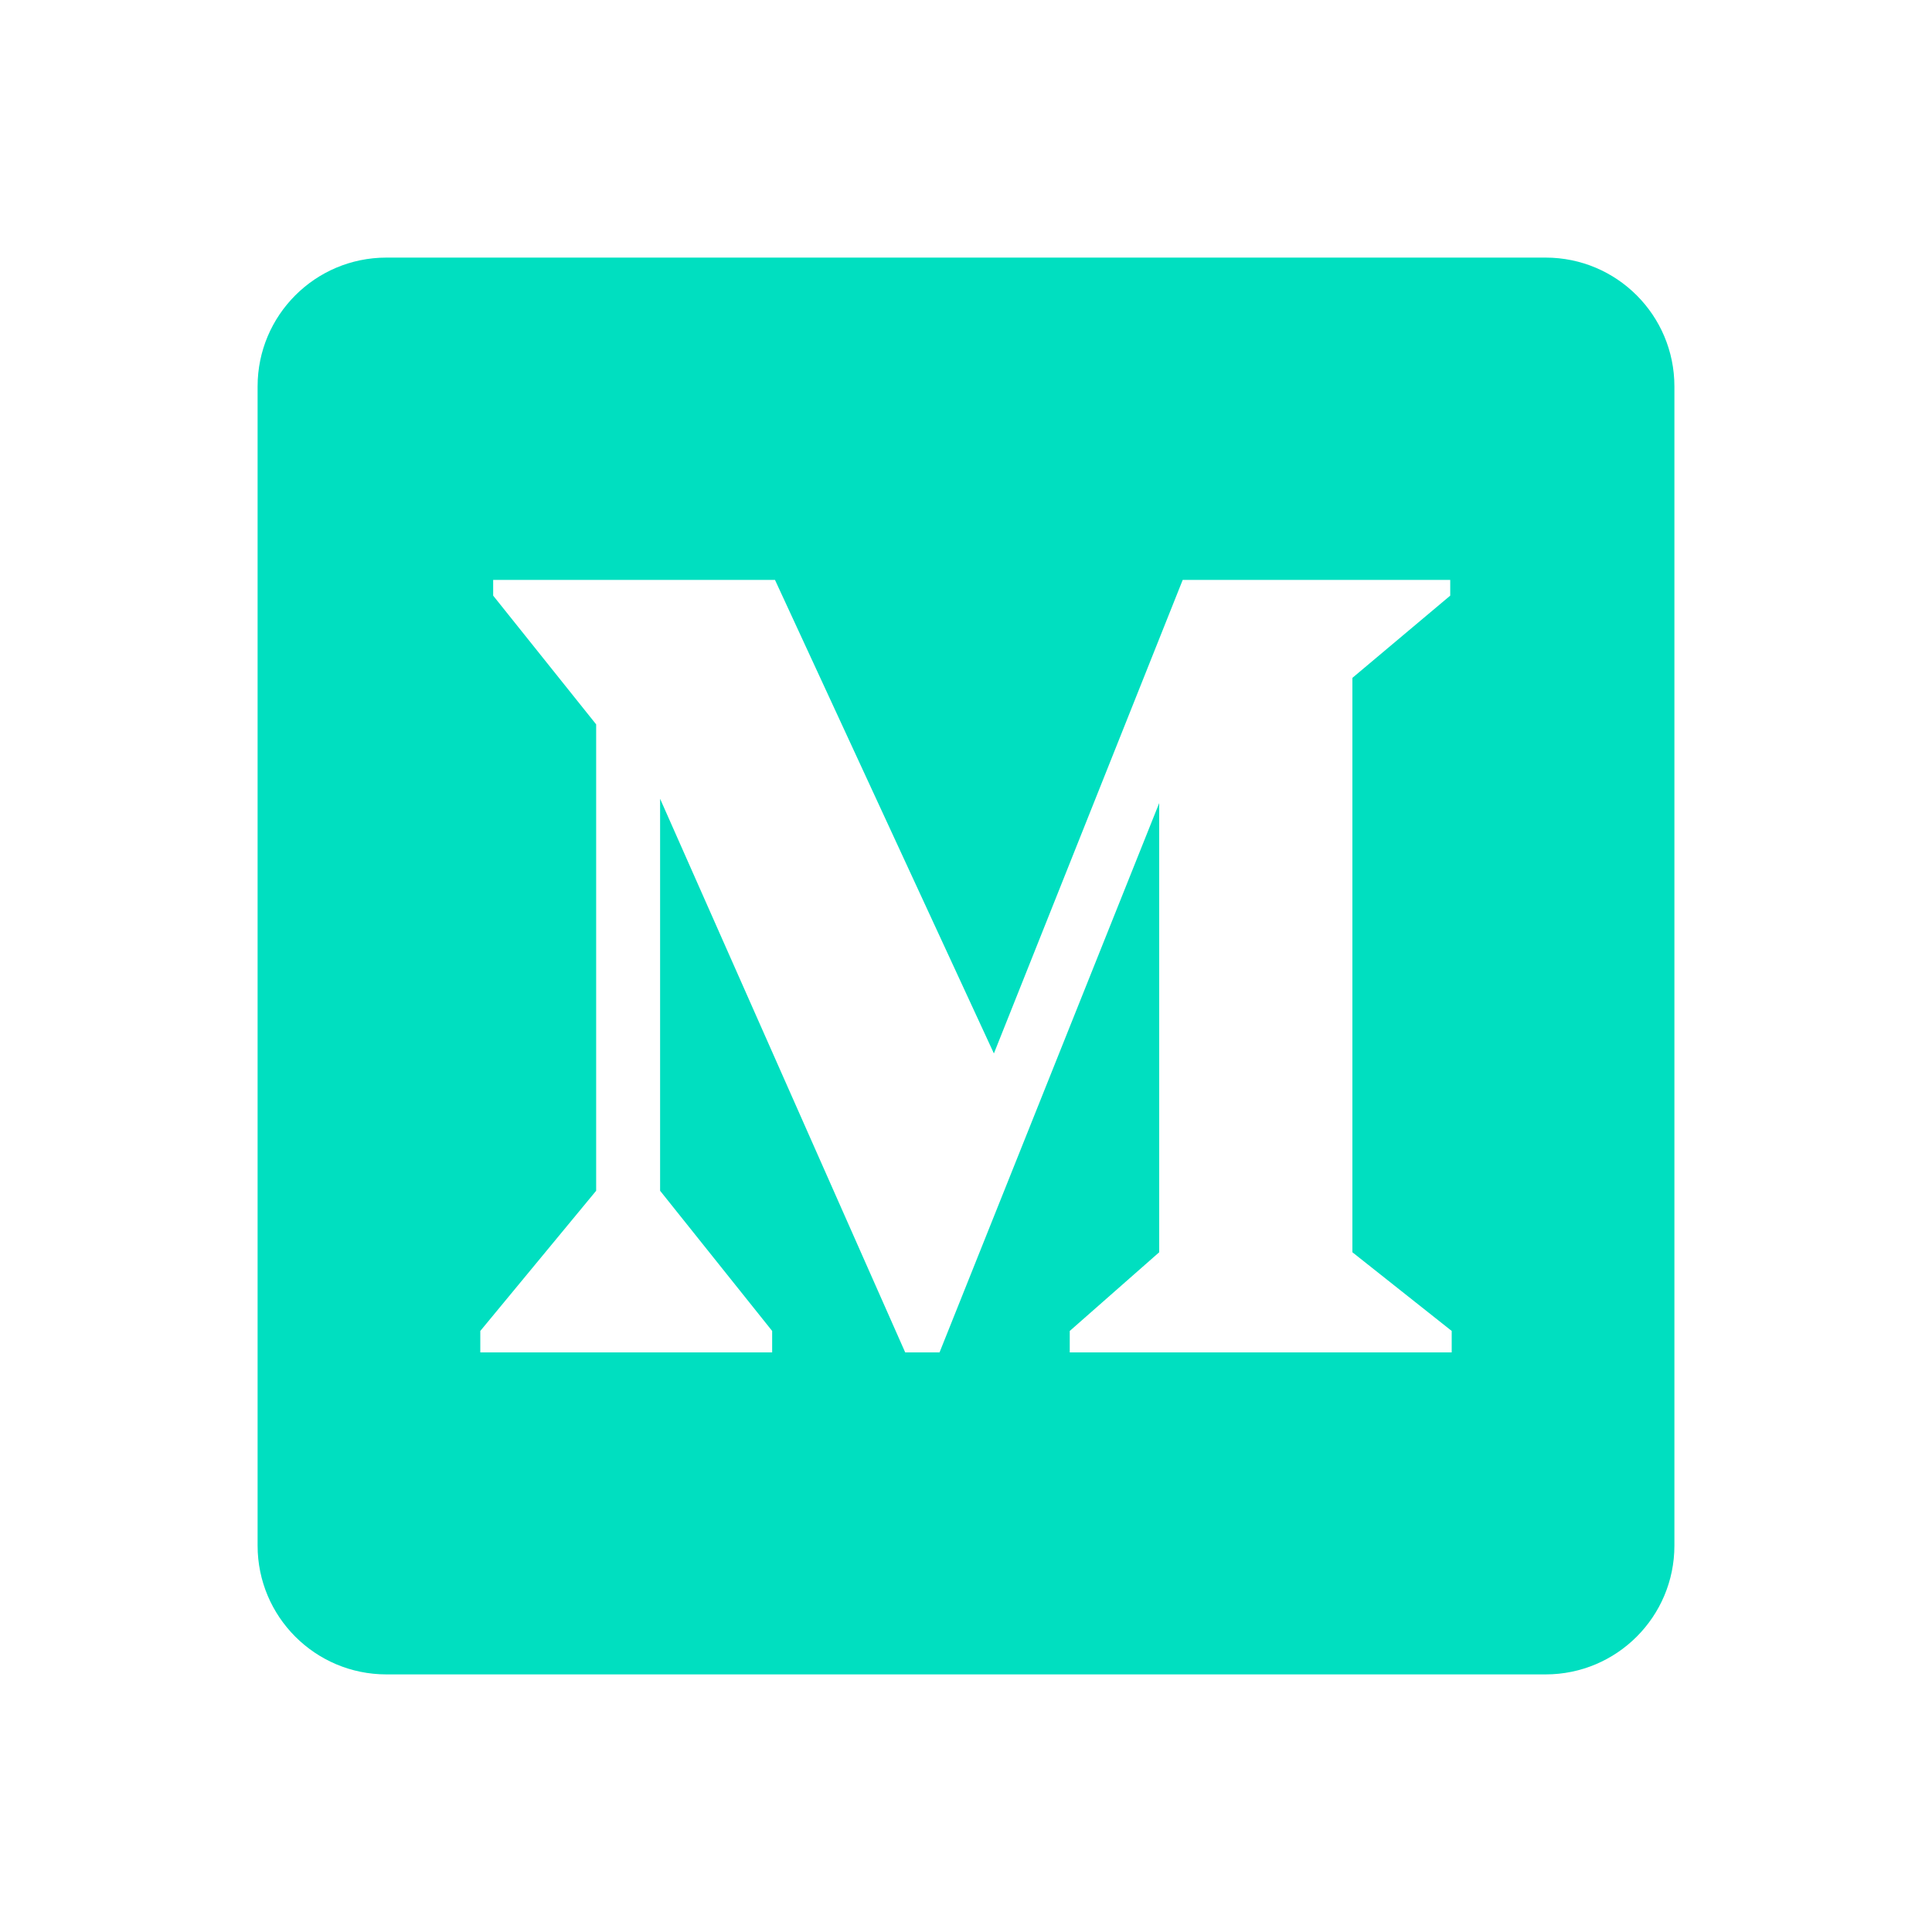 <?xml version="1.0" encoding="UTF-8"?>
<svg xmlns="http://www.w3.org/2000/svg" xmlns:xlink="http://www.w3.org/1999/xlink" width="480pt" height="480pt" viewBox="0 0 480 480" version="1.1">
<g id="surface11014989">
<path style=" stroke:none;fill-rule:nonzero;fill:rgb(0%,87.451%,75.294%);fill-opacity:1;" d="M 384 64 L 96 64 C 78.32 64 64 78.32 64 96 L 64 384 C 64 401.68 78.32 416 96 416 L 384 416 C 401.68 416 416 401.68 416 384 L 416 96 C 416 78.32 401.68 64 384 64 Z M 360.672 336 L 265.777 336 L 265.777 330.672 L 288 311.121 L 288 199.52 L 233.426 336 L 224.895 336 L 164 198.449 L 164 295.84 L 191.84 330.672 L 191.84 336 L 119.328 336 L 119.328 330.672 L 148.113 295.84 L 148.113 179.969 L 122.527 147.984 C 122.527 147.984 122.527 143.359 122.527 144.078 L 192.543 144.078 L 246.93 261.727 L 293.84 144.078 L 360.305 144.078 L 360.305 147.984 L 336 168.414 L 336 311.121 L 360.672 330.672 Z M 360.672 336 "/>
</g>
</svg>

